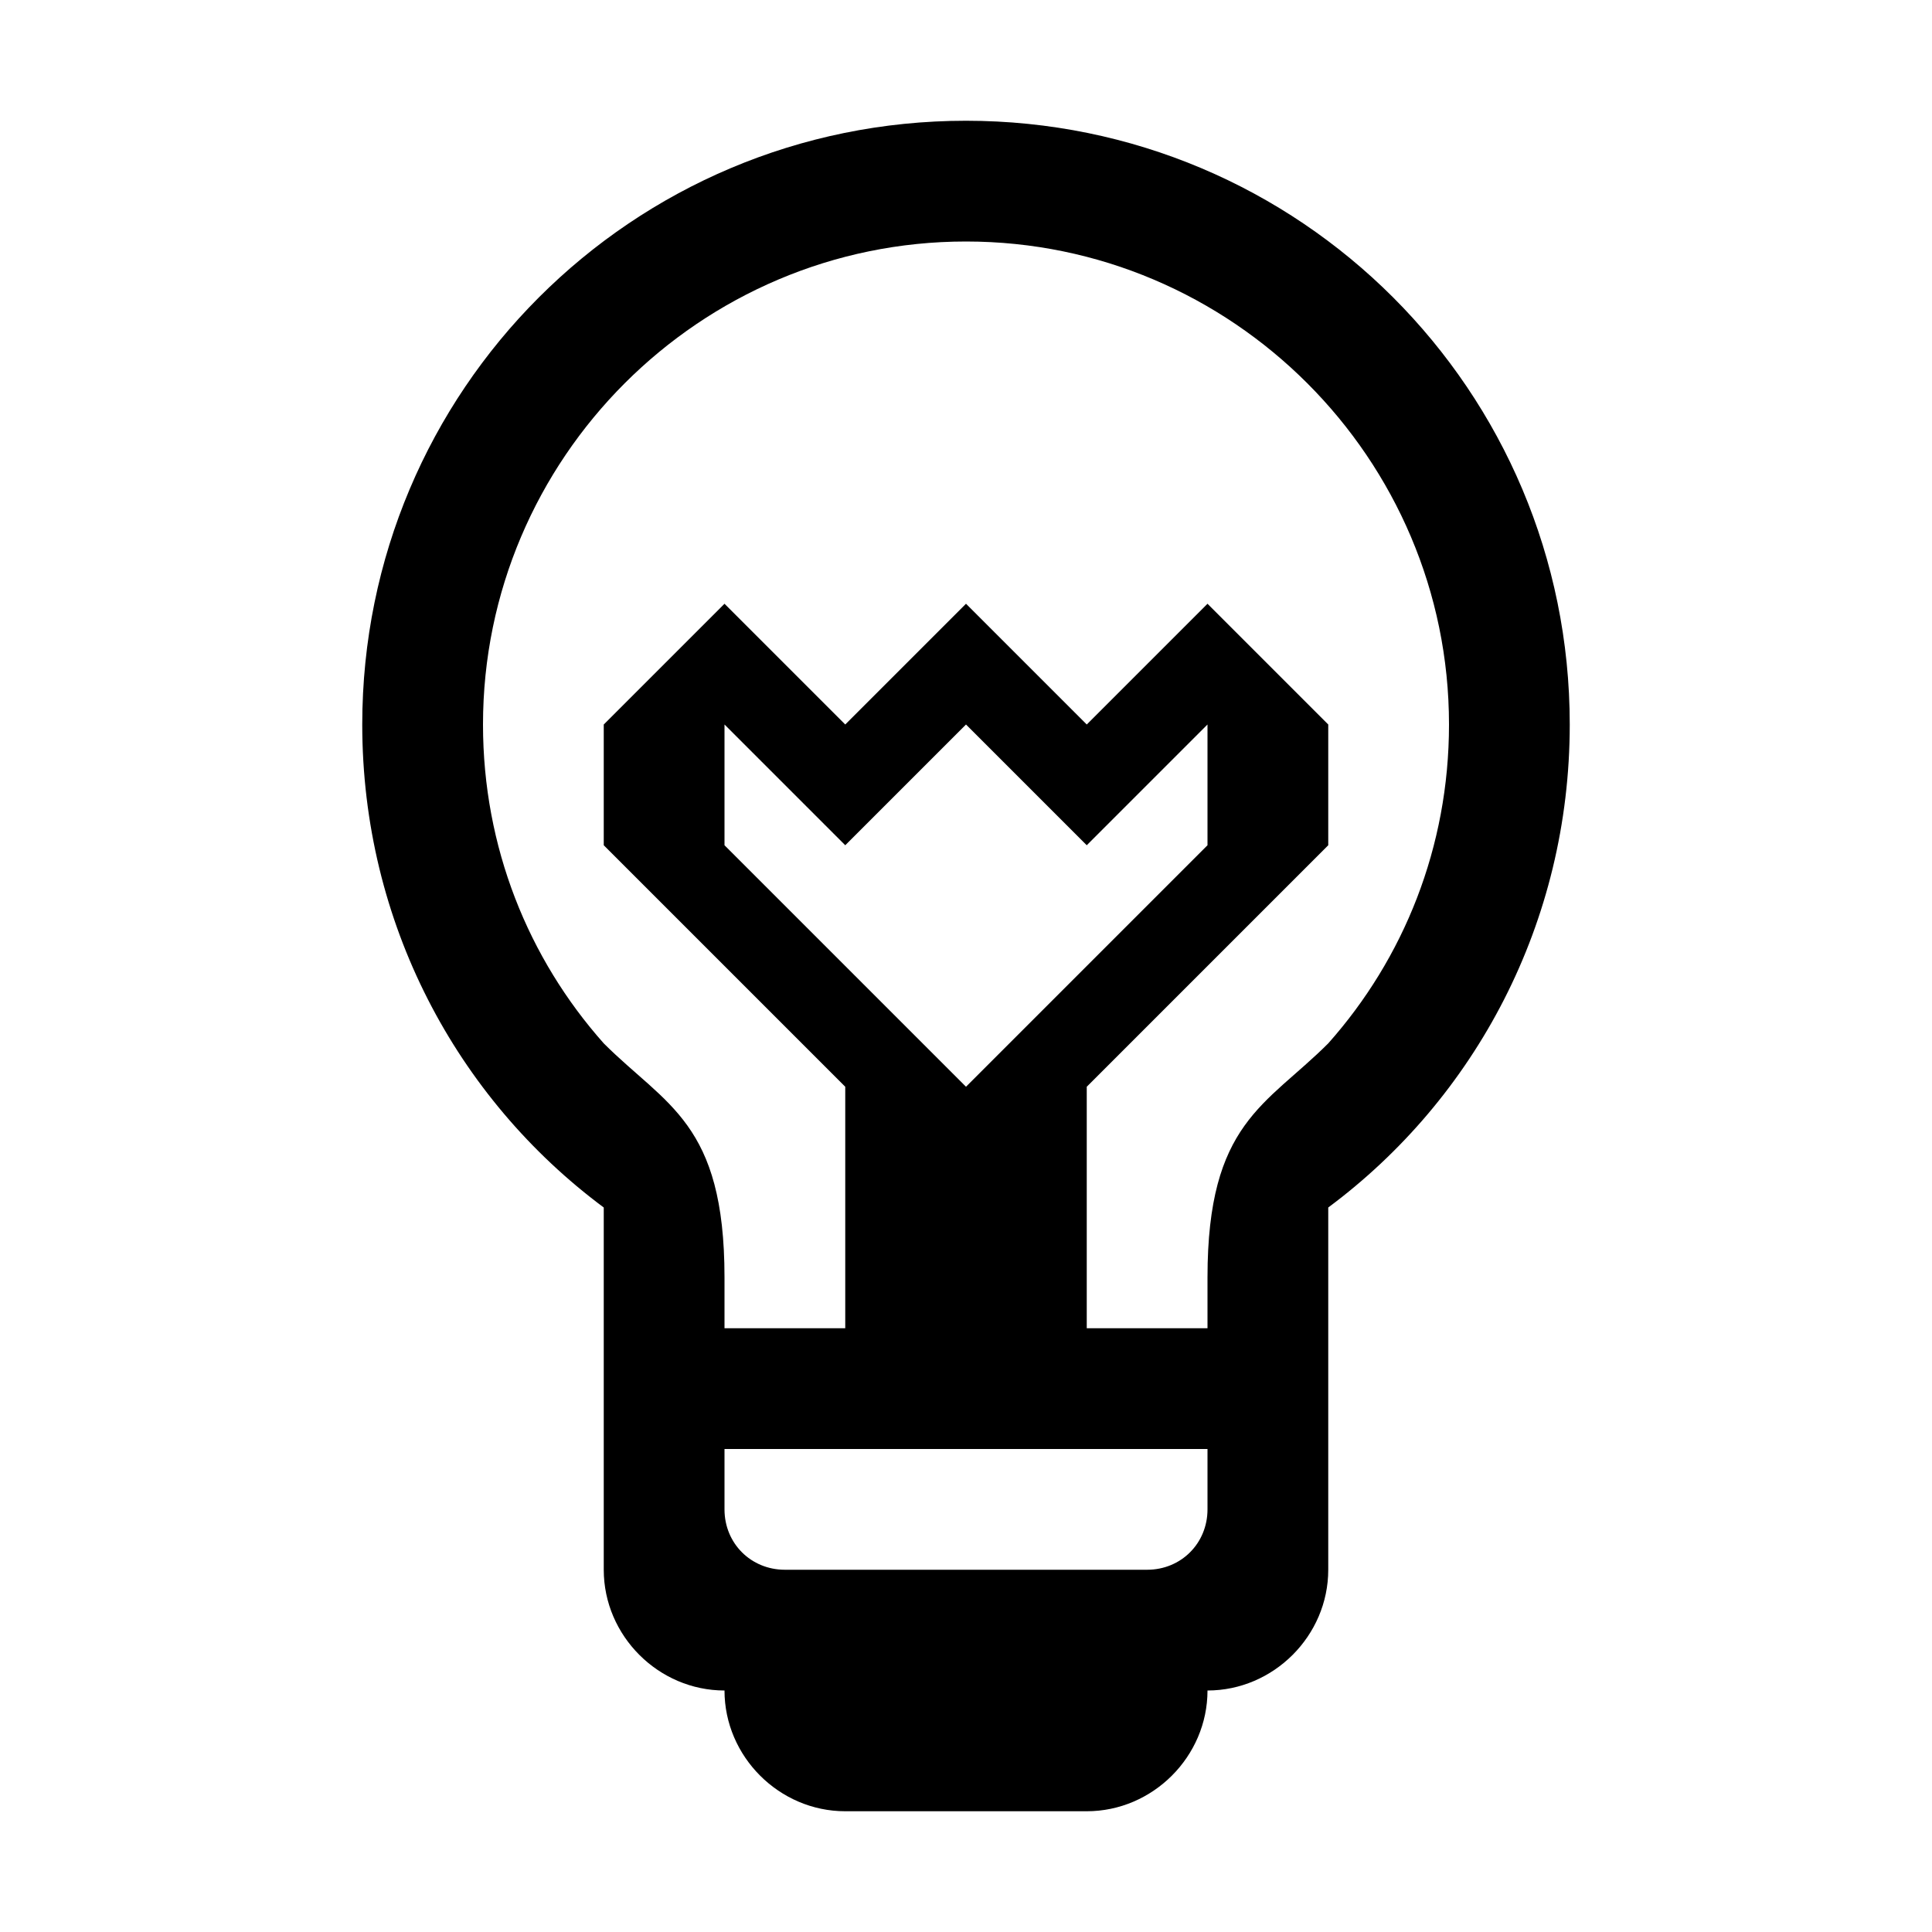<svg width="96" xmlns="http://www.w3.org/2000/svg" height="96" viewBox="0 0 96 96" xmlns:xlink="http://www.w3.org/1999/xlink">
<path d="M48 6c-16.594 0-30 13.406-30 30 0 9.844 4.688 18.563 12 24v18c0 3.281 2.719 6 6 6 0 3.281 2.719 6 6 6h12c3.281 0 6-2.719 6-6 3.281 0 6-2.719 6-6v-18c7.313-5.438 12-14.156 12-24 0-16.594-13.406-30-30-30zM60 75c0 1.688-1.313 3-3 3h-18c-1.688 0-3-1.313-3-3v-3h24v3zM66 51.844c-3.094 3.094-6 3.938-6 11.625v2.531h-6v-12l12-12v-6l-6-6-6 6-6-6-6 6-6-6-6 6v6l12 12v12h-6v-2.531c0-7.688-2.906-8.531-6-11.625-3.75-4.219-6-9.75-6-15.844 0-13.219 10.781-24 24-24s24 10.781 24 24c0 6.094-2.25 11.625-6 15.844zM48 54l-12-12v-6l6 6 6-6 6 6 6-6v6l-12 12z"/>
</svg>
